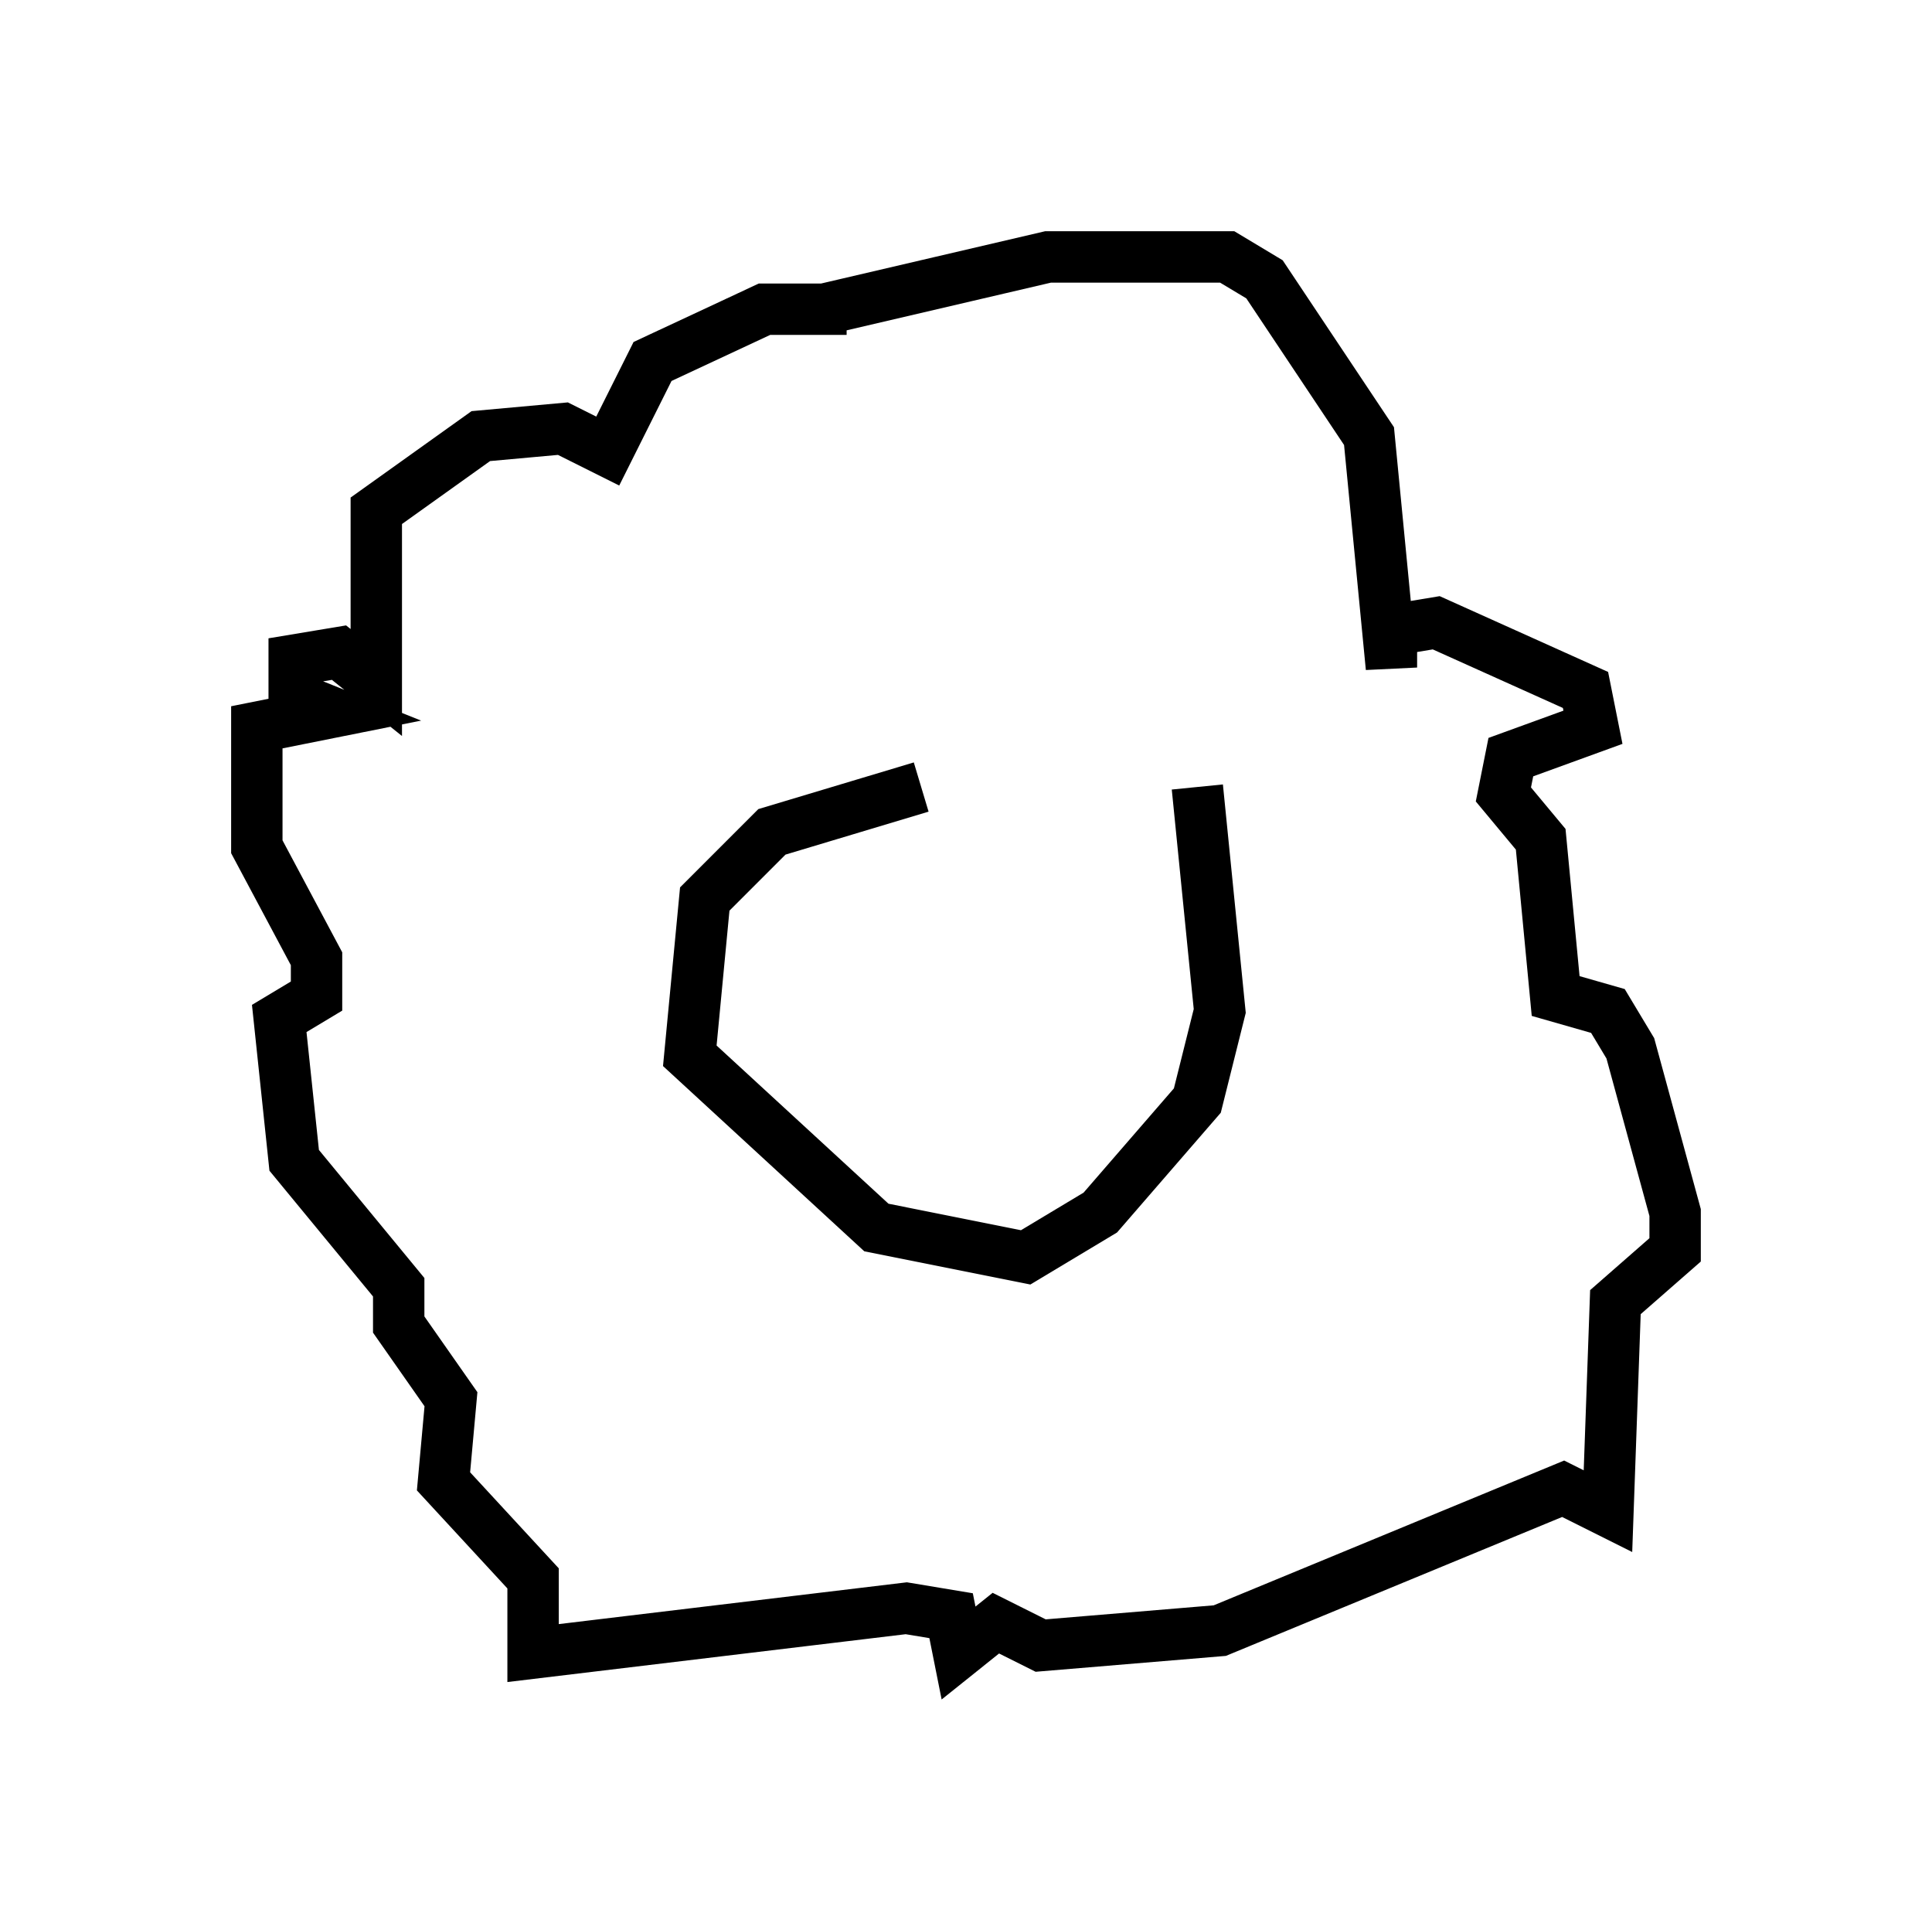 <?xml version="1.0" encoding="utf-8" ?>
<svg baseProfile="full" height="37.162" version="1.1" width="37.598" xmlns="http://www.w3.org/2000/svg" xmlns:ev="http://www.w3.org/2001/xml-events" xmlns:xlink="http://www.w3.org/1999/xlink"><defs /><rect fill="white" height="37.162" width="37.598" x="0" y="0" /><path d="M23.011, 15.168 m-5.084, 0.145 l-2.905, 0.872 -1.307, 1.307 l-0.291, 3.05 3.631, 3.341 l2.905, 0.581 1.453, -0.872 l1.888, -2.179 0.436, -1.743 l-0.436, -4.358 m-7.263, -9.296 l4.358, -1.017 3.486, 0.0 l0.726, 0.436 2.034, 3.05 l0.436, 4.503 0.0, -0.726 l0.872, -0.145 2.905, 1.307 l0.145, 0.726 -1.598, 0.581 l-0.145, 0.726 0.726, 0.872 l0.291, 3.05 1.017, 0.291 l0.436, 0.726 0.872, 3.196 l0.0, 0.726 -1.162, 1.017 l-0.145, 4.067 -0.872, -0.436 l-6.682, 2.76 -3.486, 0.291 l-0.872, -0.436 -0.726, 0.581 l-0.145, -0.726 -0.872, -0.145 l-7.263, 0.872 0.0, -1.453 l-1.743, -1.888 0.145, -1.598 l-1.017, -1.453 0.0, -0.726 l-2.034, -2.469 -0.291, -2.76 l0.726, -0.436 0.0, -0.726 l-1.162, -2.179 0.0, -2.324 l1.453, -0.291 -0.726, -0.291 l0.0, -0.726 0.872, -0.145 l0.726, 0.581 0.0, -3.341 l2.034, -1.453 1.598, -0.145 l0.872, 0.436 0.872, -1.743 l2.179, -1.017 1.598, 0.0 " fill="none" stroke="black" stroke-width="1" /></svg>